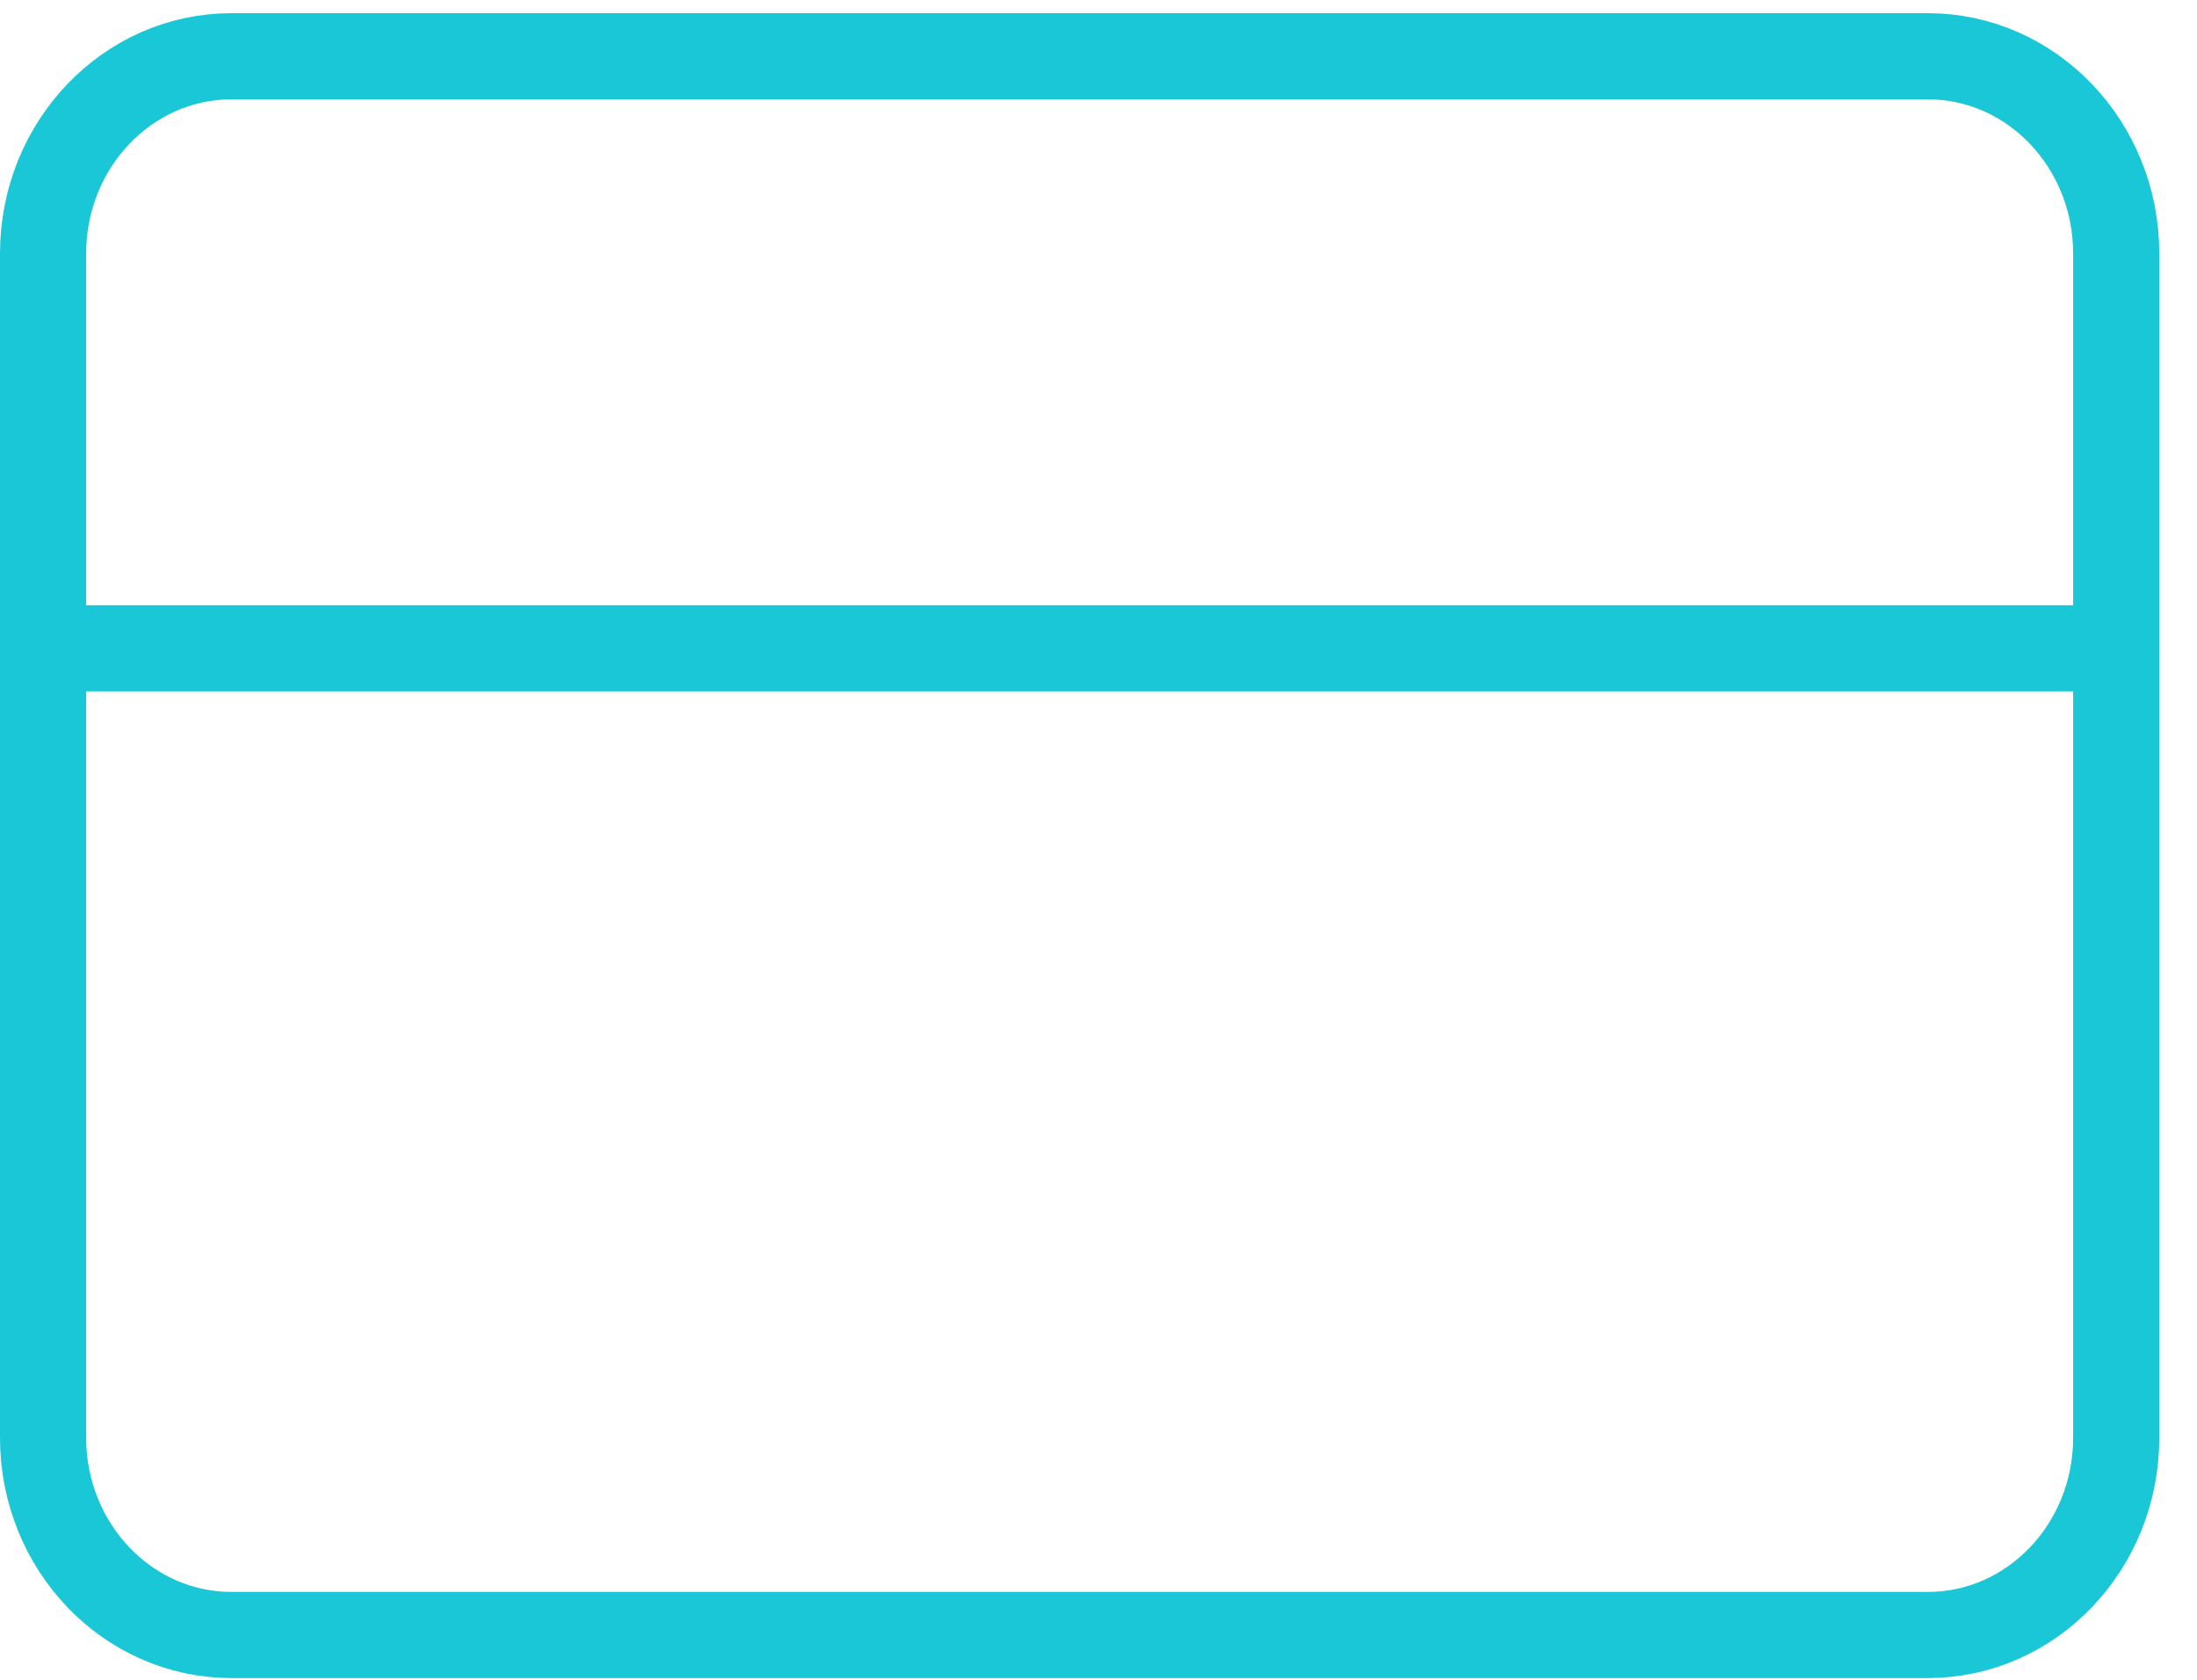 <svg width="51" height="39" viewBox="0 0 51 39" fill="none" xmlns="http://www.w3.org/2000/svg">
<path d="M44.75 1.306H5.375C2.959 1.306 1 3.357 1 5.888V33.379C1 35.909 2.959 37.96 5.375 37.96H44.75C47.166 37.96 49.125 35.909 49.125 33.379V5.888C49.125 3.357 47.166 1.306 44.75 1.306Z" stroke="#1AC7D6" stroke-width="2" stroke-linecap="round" stroke-linejoin="round"/>
<path d="M1 15.051H49.125" stroke="#1AC7D6" stroke-width="2" stroke-linecap="round" stroke-linejoin="round"/>
</svg>
